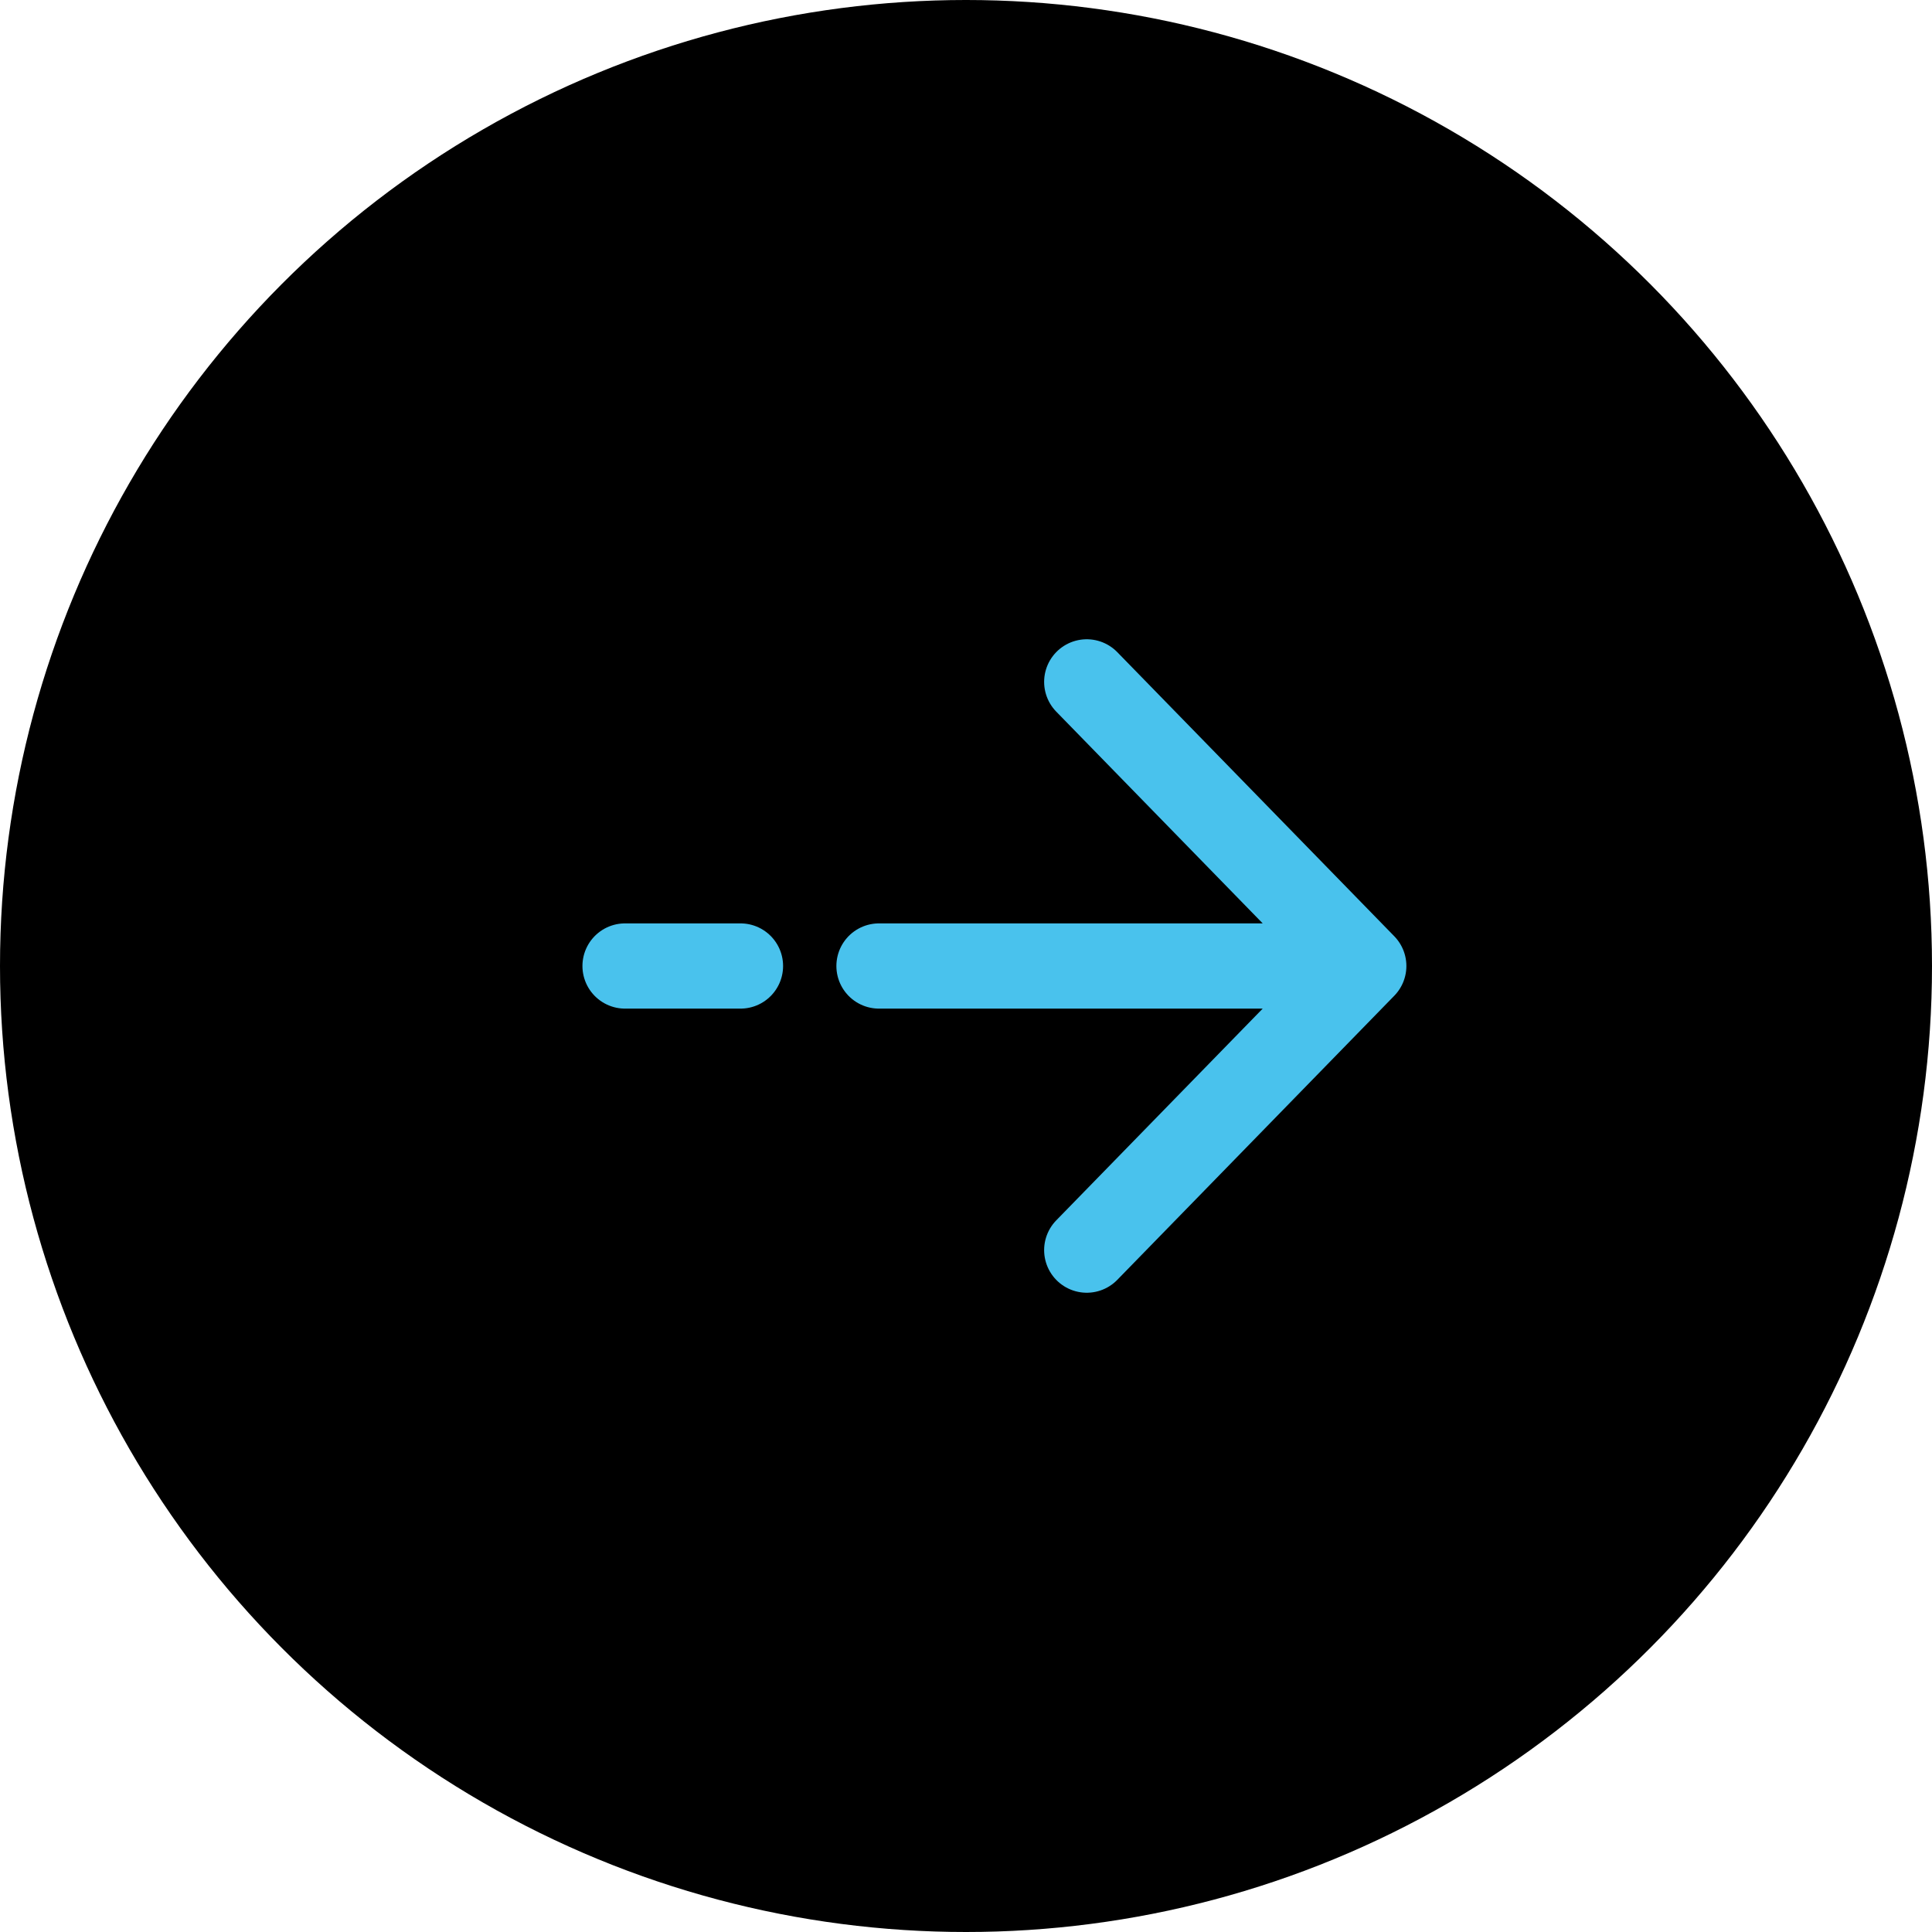 <svg width="34" height="34" viewBox="0 0 34 34" fill="none" xmlns="http://www.w3.org/2000/svg">
<circle cx="17" cy="17" r="17" fill="transparente"/>
<path d="M24 17L19.125 12M24 17L19.125 22M24 17L15.469 17M11 17L13.031 17" stroke="#49C2ED" stroke-width="1.5" stroke-linecap="round" stroke-linejoin="round"/>
</svg>
